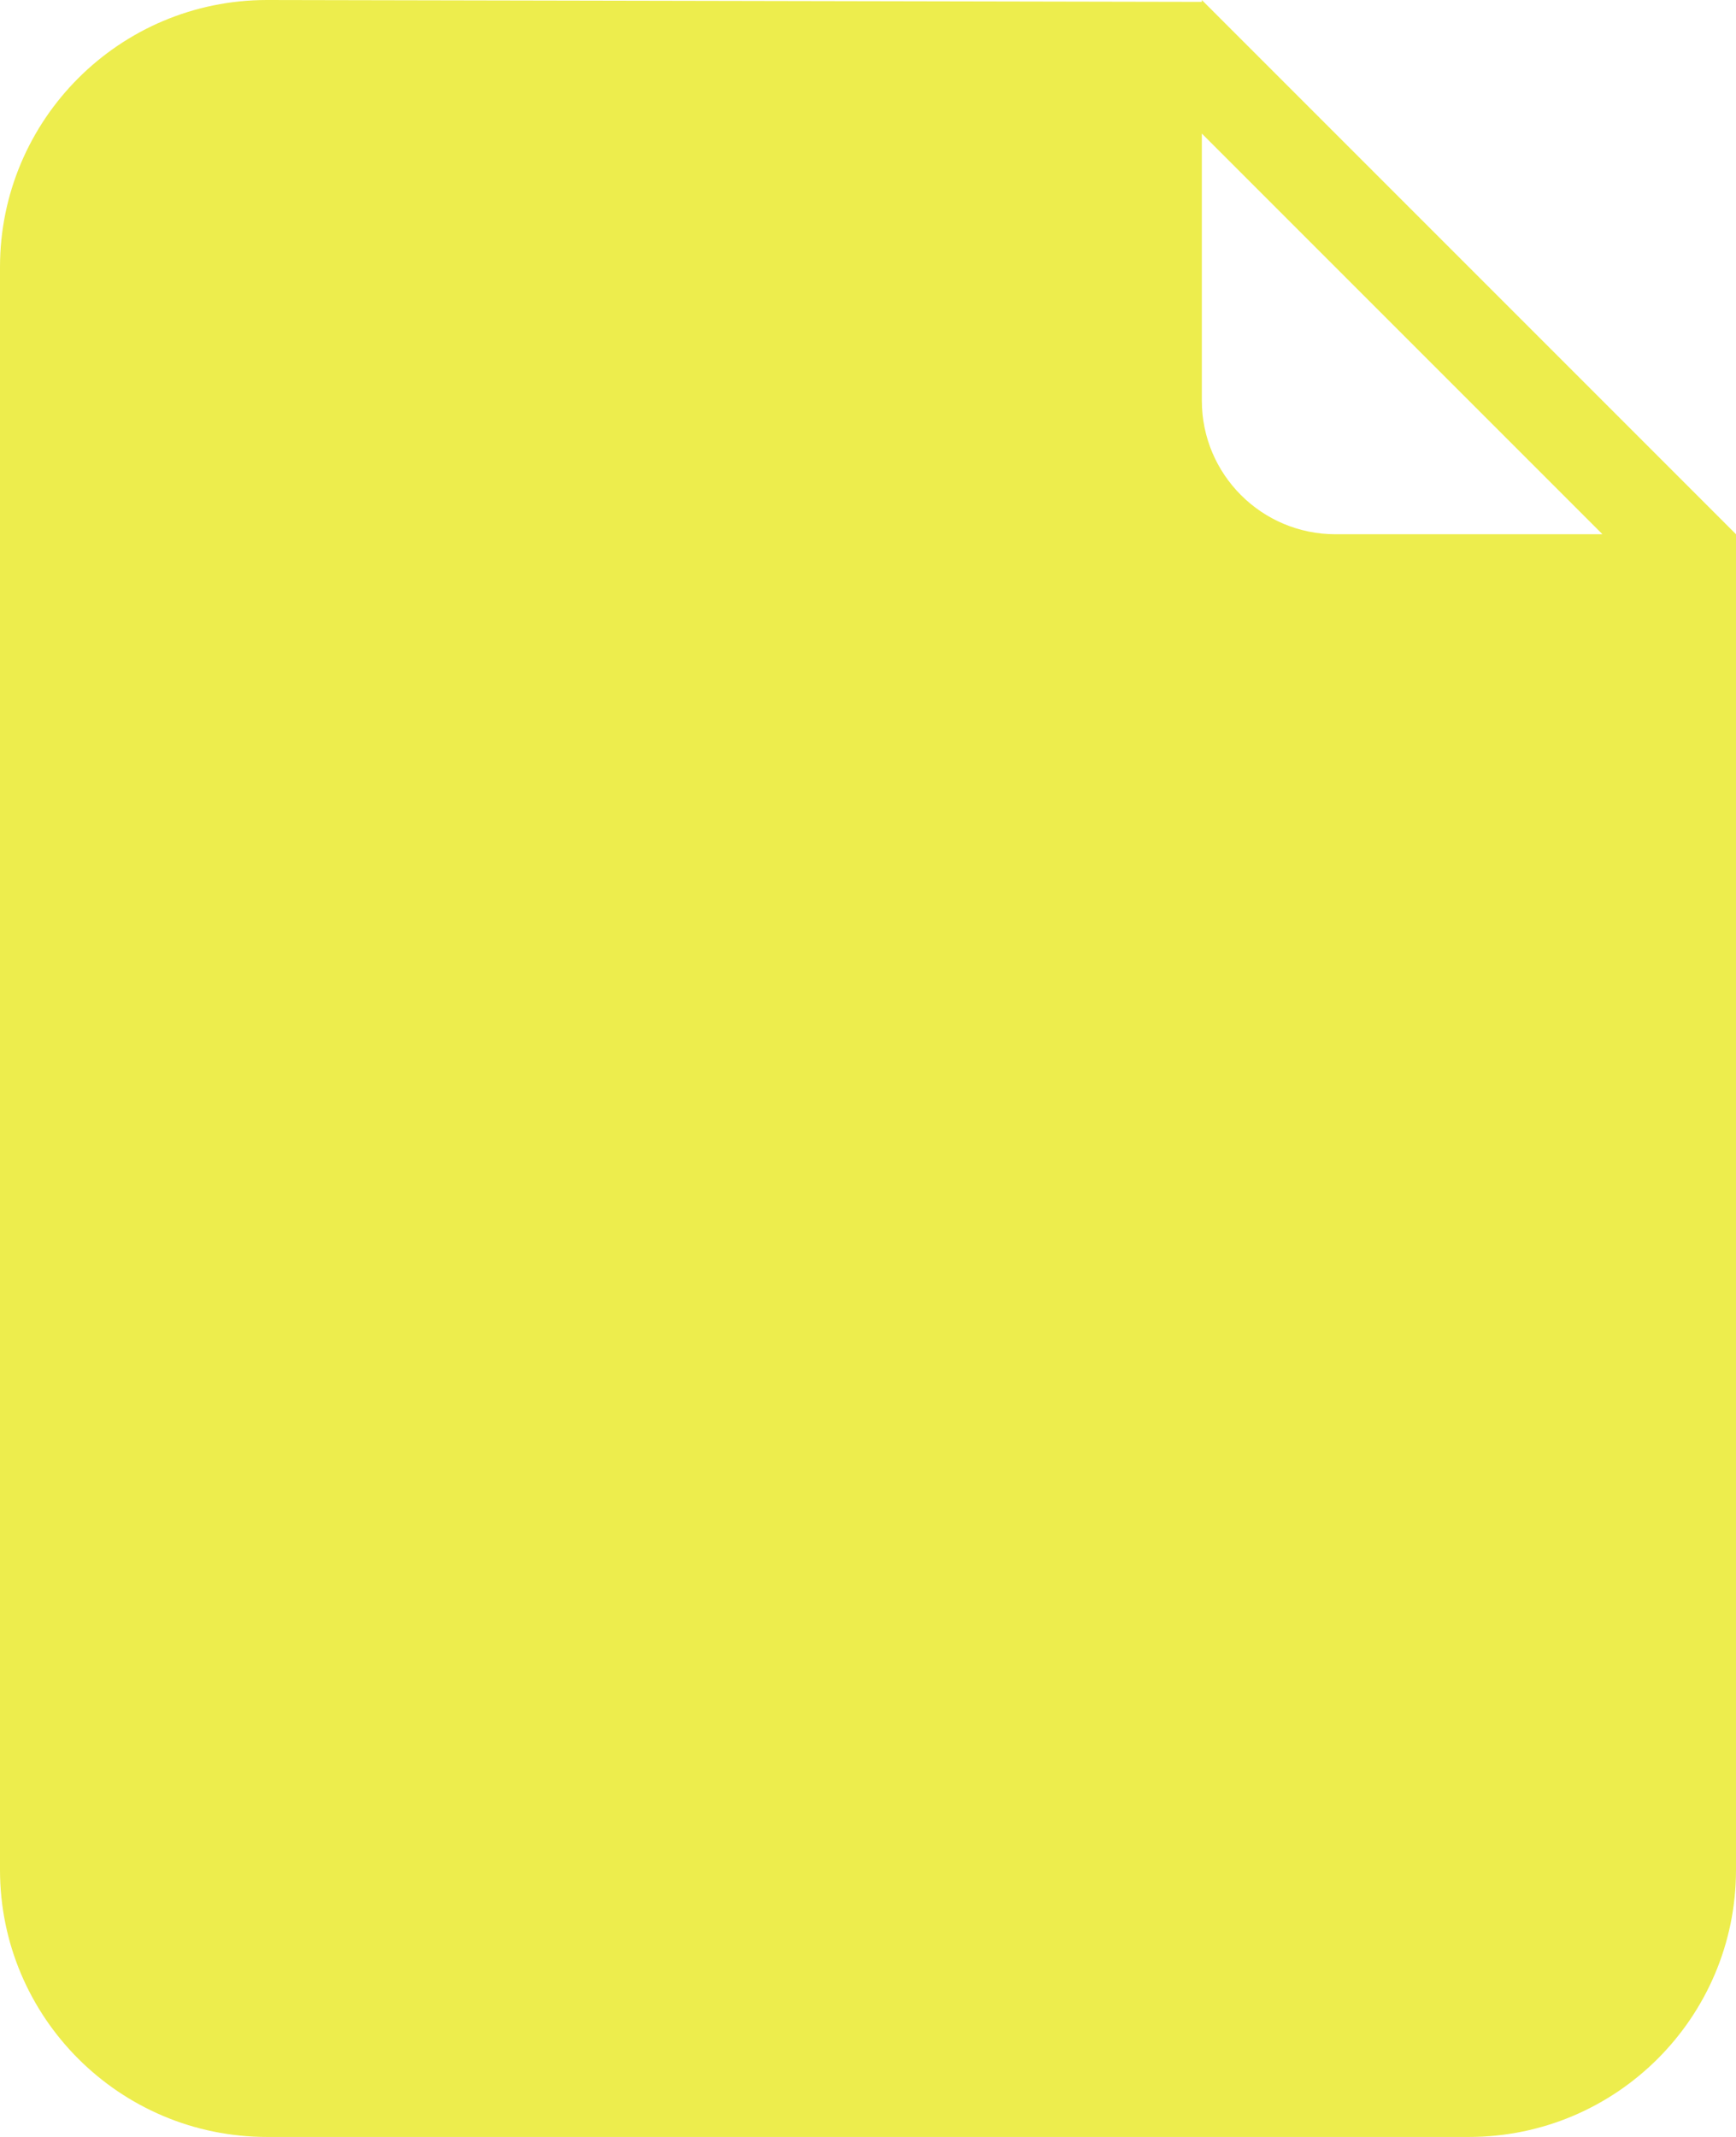 <?xml version="1.0" encoding="UTF-8" standalone="no"?>
<svg width="26px" height="32px" viewBox="0 0 26 32" version="1.1"
  xmlns="http://www.w3.org/2000/svg"
  xmlns:xlink="http://www.w3.org/1999/xlink"
  xmlns:sketch="http://www.bohemiancoding.com/sketch/ns">
  <!-- Generator: Sketch Beta 3.3.2 (12041) - http://www.bohemiancoding.com/sketch -->
  <title>file-document</title>
  <desc>Created with Sketch Beta.</desc>
  <defs></defs>
  <g id="Page-1" stroke="none" stroke-width="1" fill="none" fill-rule="evenodd" sketch:type="MSPage">
    <g id="Icon-Set-Filled" sketch:type="MSLayerGroup" transform="translate(-156, -101)" fill="#eded4d">
      <path d="M176,109 C174.896,109 174,108.104 174,107 L174,103 L180,109 L176,109 L176,109 Z M174,101 L174,101.028 C173.872,101.028 160,101 160,101 C157.791,101 156,102.791 156,105 L156,129 C156,131.209 157.791,133 160,133 L178,133 C180.209,133 182,131.209 182,129 L182,111 L182,109 L174,101 L174,101 Z" id="file-document" sketch:type="MSShapeGroup"></path>
    </g>
  </g>
</svg>